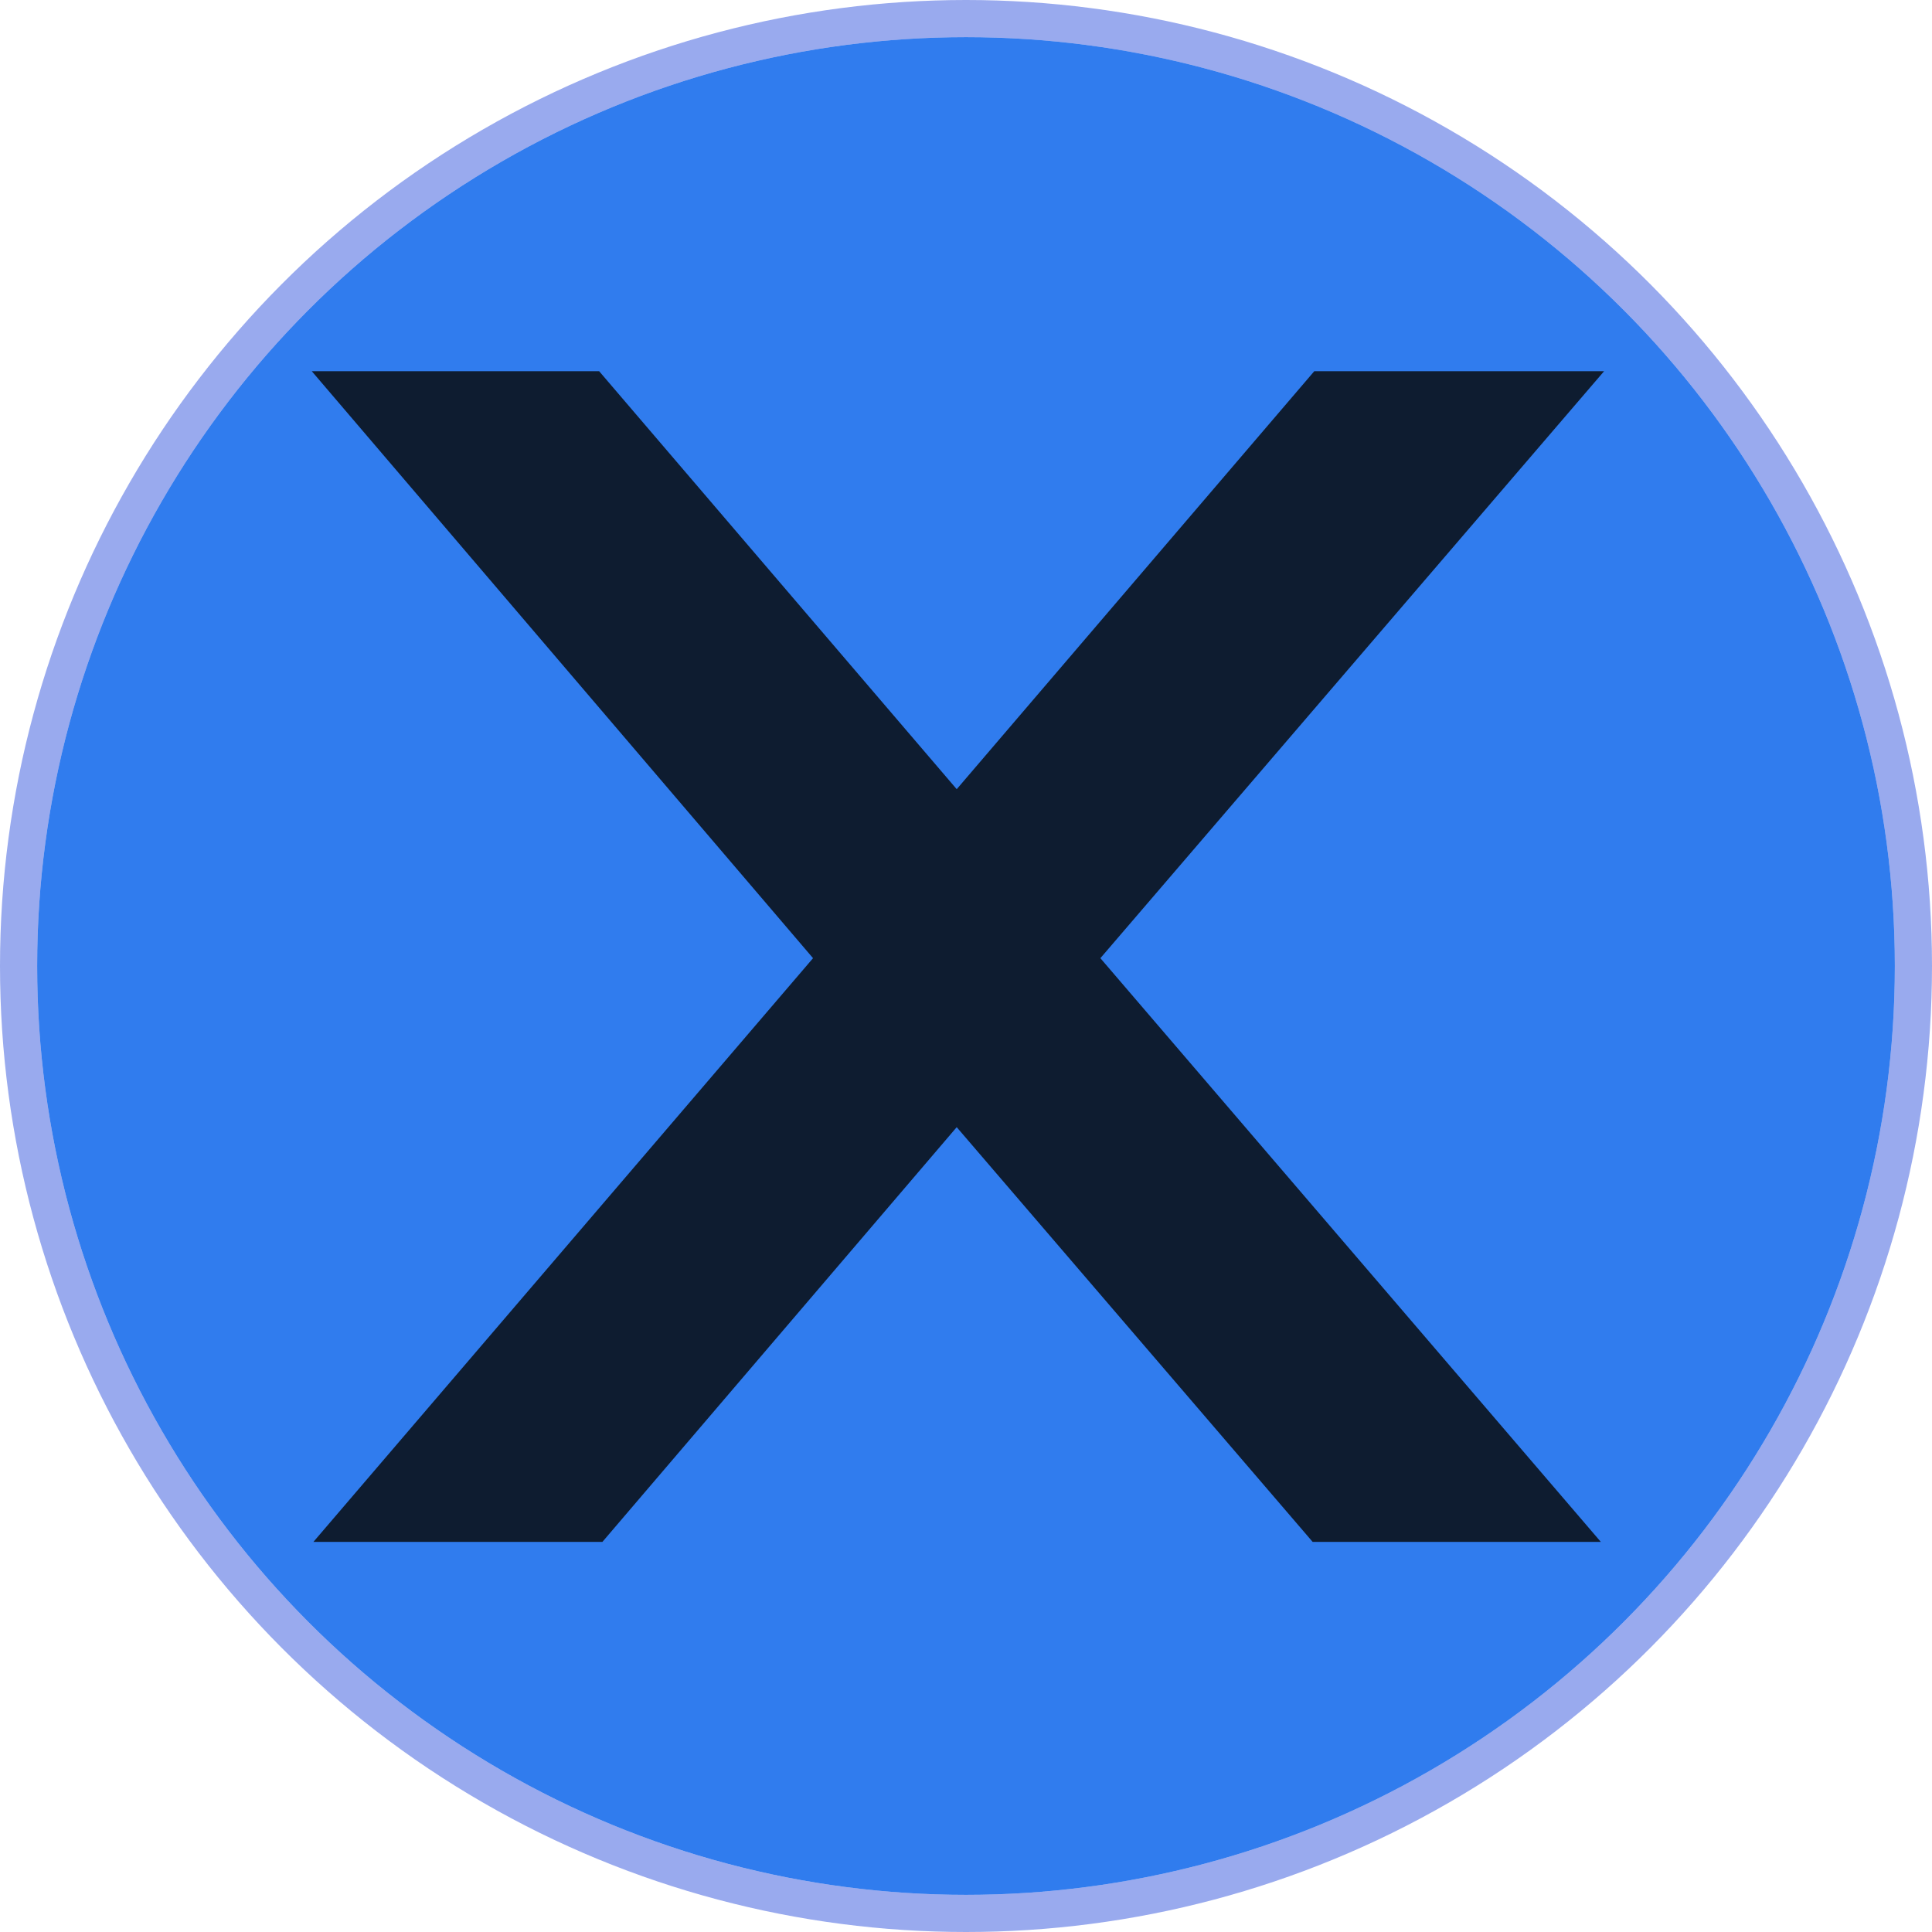 <svg width="104" height="104" viewBox="0 0 104 104" fill="none" xmlns="http://www.w3.org/2000/svg">
<circle cx="52" cy="52" r="50" fill="#307CEE"/>
<circle cx="52" cy="52" r="51" stroke="#012BD4" stroke-opacity="0.4" stroke-width="2"/>
<path d="M51.5 42.482L70.748 19.982H86.349L59.234 51.579L86.173 83H70.66L51.5 60.676L32.428 83H16.871L43.766 51.579L16.783 19.982H32.252L51.5 42.482Z" fill="#0E1C30"/>
</svg>

